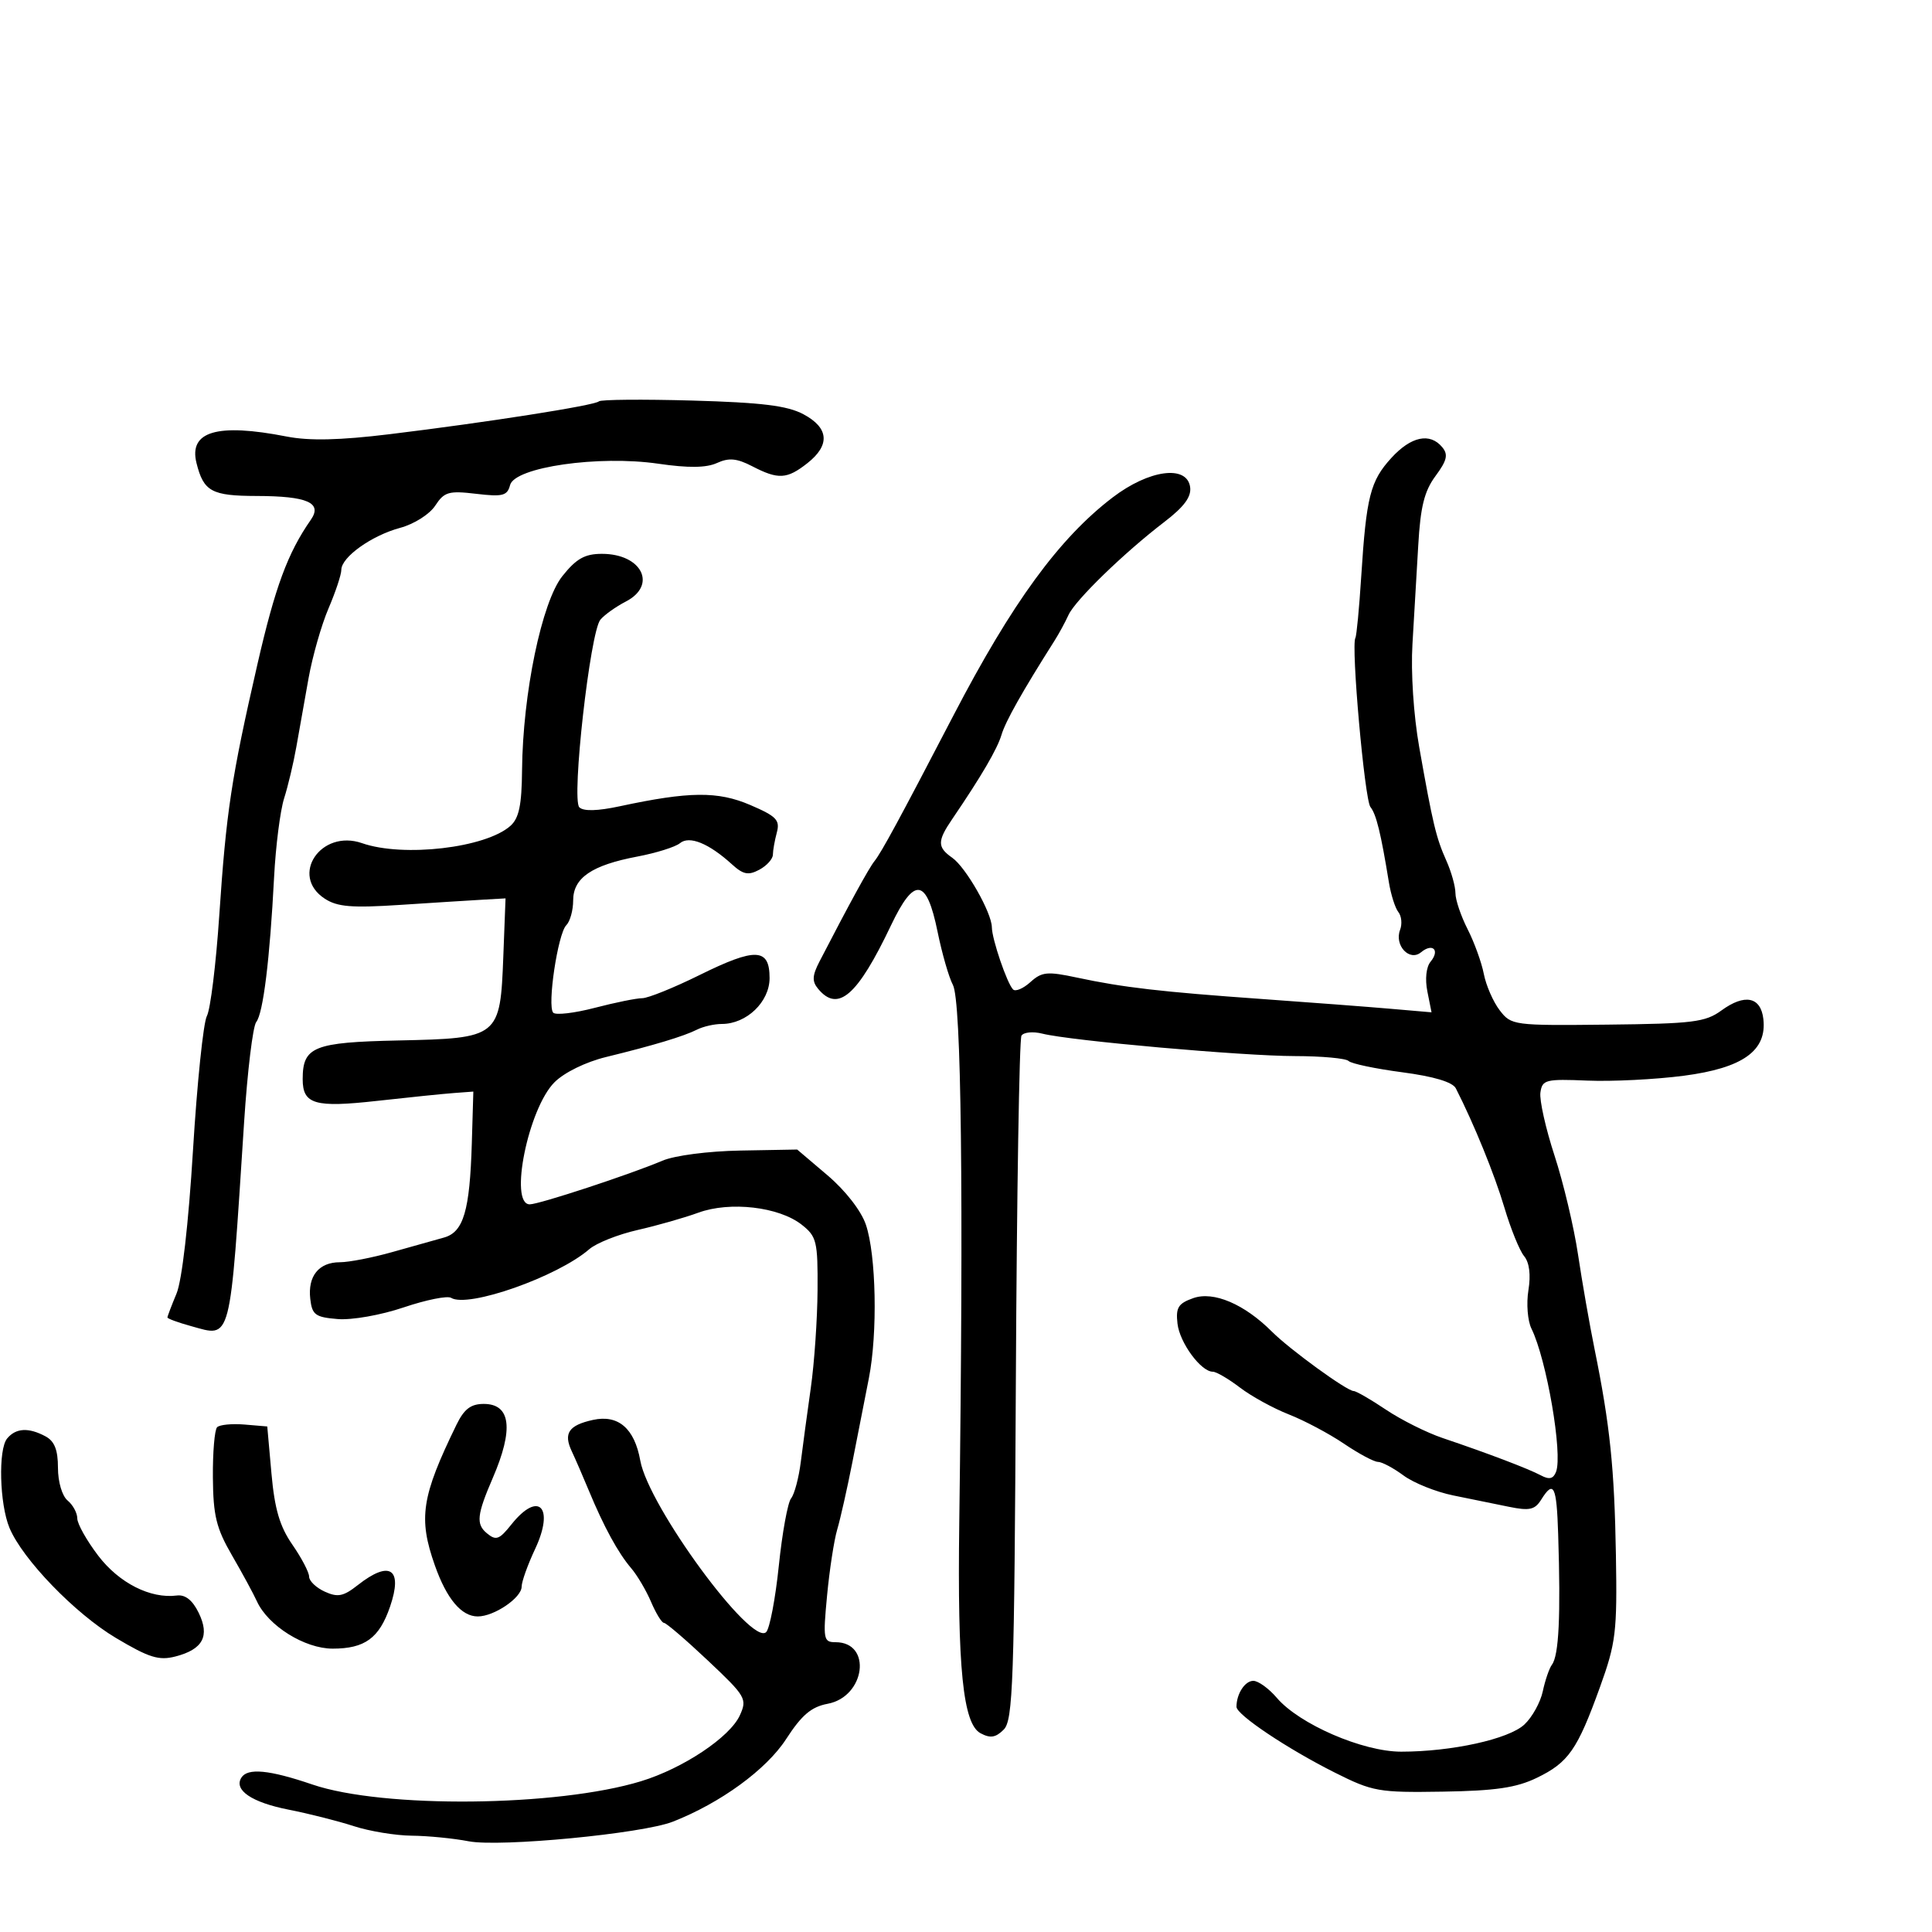 <svg xmlns="http://www.w3.org/2000/svg" width="300" height="300" viewBox="0 0 300 300" version="1.1">
	<path d="M 92.996 62.323 C 92.385 62.952, 75.550 65.593, 60.499 67.422 C 52.717 68.367, 48.035 68.473, 44.499 67.782 C 33.703 65.673, 29.277 66.983, 30.516 71.920 C 31.622 76.326, 32.857 76.999, 39.872 77.015 C 47.744 77.033, 50.104 78.076, 48.260 80.722 C 44.670 85.873, 42.722 91.149, 39.959 103.204 C 35.912 120.862, 35.134 125.996, 34.044 142.200 C 33.538 149.735, 32.674 156.741, 32.124 157.768 C 31.574 158.795, 30.605 168.155, 29.970 178.568 C 29.272 190.023, 28.260 198.832, 27.408 200.872 C 26.634 202.727, 26 204.393, 26 204.575 C 26 204.757, 27.658 205.364, 29.684 205.923 C 35.994 207.665, 35.651 208.990, 37.908 174.201 C 38.419 166.337, 39.265 159.362, 39.788 158.701 C 40.869 157.337, 41.898 148.983, 42.562 136.175 C 42.812 131.365, 43.512 125.871, 44.118 123.965 C 44.724 122.059, 45.576 118.475, 46.011 116 C 46.447 113.525, 47.303 108.711, 47.915 105.301 C 48.527 101.892, 49.921 97.017, 51.014 94.468 C 52.106 91.920, 53 89.229, 53 88.490 C 53 86.514, 57.695 83.159, 62.133 81.964 C 64.301 81.380, 66.699 79.863, 67.581 78.517 C 68.986 76.372, 69.672 76.174, 73.930 76.678 C 78.066 77.168, 78.770 76.986, 79.207 75.317 C 79.934 72.535, 92.972 70.659, 102.221 72.005 C 106.904 72.687, 109.667 72.653, 111.332 71.894 C 113.191 71.048, 114.410 71.161, 116.812 72.403 C 120.855 74.494, 122.197 74.419, 125.365 71.927 C 128.938 69.117, 128.722 66.435, 124.750 64.322 C 122.247 62.989, 118.283 62.502, 107.500 62.198 C 99.800 61.982, 93.273 62.038, 92.996 62.323 M 216.047 71.110 C 212.776 74.691, 212.162 77.108, 211.372 89.500 C 211.056 94.450, 210.648 98.747, 210.464 99.050 C 209.764 100.201, 211.896 124.172, 212.799 125.307 C 213.707 126.448, 214.416 129.338, 215.666 137 C 215.980 138.925, 216.641 141.005, 217.136 141.623 C 217.630 142.241, 217.751 143.484, 217.405 144.386 C 216.481 146.796, 218.868 149.354, 220.657 147.870 C 222.459 146.374, 223.633 147.533, 222.139 149.333 C 221.460 150.151, 221.257 152.033, 221.641 153.953 L 222.288 157.192 215.894 156.640 C 212.377 156.336, 203.425 155.656, 196 155.128 C 180.220 154.007, 174.433 153.338, 167.254 151.804 C 162.618 150.813, 161.775 150.894, 159.998 152.502 C 158.892 153.502, 157.682 154.015, 157.309 153.642 C 156.375 152.709, 154.034 145.843, 154.015 143.985 C 153.992 141.709, 149.987 134.681, 147.865 133.193 C 145.533 131.560, 145.530 130.610, 147.844 127.210 C 152.410 120.498, 154.854 116.319, 155.521 114.079 C 156.142 111.996, 158.765 107.343, 163.752 99.476 C 164.441 98.389, 165.413 96.600, 165.912 95.500 C 166.956 93.199, 174.517 85.858, 180.803 81.044 C 183.875 78.691, 185.019 77.140, 184.803 75.624 C 184.306 72.141, 178.418 72.931, 172.774 77.239 C 164.459 83.586, 157.164 93.579, 148.031 111.131 C 139.650 127.241, 136.863 132.380, 135.780 133.727 C 134.912 134.806, 131.940 140.233, 127.258 149.287 C 126.119 151.489, 126.072 152.381, 127.031 153.537 C 130.124 157.265, 133.141 154.642, 138.355 143.688 C 141.982 136.071, 143.883 136.328, 145.583 144.667 C 146.275 148.058, 147.347 151.780, 147.966 152.936 C 149.280 155.391, 149.632 185.118, 148.954 236.500 C 148.657 259.055, 149.530 267.678, 152.257 269.137 C 153.778 269.951, 154.607 269.821, 155.855 268.573 C 157.303 267.126, 157.505 261.306, 157.742 214.375 C 157.887 185.458, 158.279 161.358, 158.612 160.819 C 158.945 160.279, 160.407 160.138, 161.859 160.504 C 166.203 161.601, 192.933 163.975, 201.083 163.988 C 205.254 163.994, 209 164.338, 209.407 164.750 C 209.814 165.162, 213.555 165.950, 217.722 166.500 C 222.656 167.151, 225.564 168.023, 226.062 169 C 228.869 174.499, 232.075 182.372, 233.598 187.500 C 234.578 190.800, 235.956 194.196, 236.660 195.046 C 237.481 196.037, 237.722 197.940, 237.331 200.351 C 236.995 202.418, 237.207 205.097, 237.802 206.305 C 240.159 211.089, 242.684 225.775, 241.624 228.536 C 241.201 229.639, 240.568 229.790, 239.273 229.098 C 237.332 228.061, 231.022 225.662, 224 223.293 C 221.525 222.457, 217.565 220.475, 215.200 218.887 C 212.835 217.299, 210.583 216, 210.197 216 C 209.151 216, 200.285 209.558, 197.507 206.780 C 193.221 202.494, 188.443 200.457, 185.289 201.573 C 182.952 202.398, 182.555 203.040, 182.839 205.529 C 183.178 208.503, 186.484 213, 188.330 213 C 188.870 213, 190.763 214.107, 192.538 215.461 C 194.312 216.814, 197.730 218.691, 200.132 219.632 C 202.534 220.573, 206.381 222.616, 208.680 224.171 C 210.979 225.727, 213.360 227, 213.971 227 C 214.581 227, 216.365 227.949, 217.934 229.109 C 219.503 230.269, 222.972 231.663, 225.643 232.207 C 228.314 232.751, 232.218 233.548, 234.318 233.976 C 237.491 234.625, 238.333 234.439, 239.308 232.878 C 241.258 229.756, 241.711 230.676, 241.953 238.250 C 242.358 250.954, 242.065 257.049, 240.979 258.500 C 240.568 259.050, 239.931 260.906, 239.564 262.624 C 239.197 264.343, 237.907 266.668, 236.698 267.790 C 234.260 270.055, 225.417 272, 217.566 271.999 C 211.601 271.998, 201.746 267.729, 198.257 263.633 C 197.023 262.185, 195.383 261, 194.614 261 C 193.311 261, 192 263.023, 192 265.034 C 192 266.264, 199.907 271.553, 207.265 275.245 C 213.165 278.205, 214.066 278.364, 224.021 278.206 C 232.199 278.077, 235.452 277.600, 238.625 276.067 C 243.552 273.687, 244.929 271.711, 248.438 261.986 C 250.916 255.121, 251.122 253.421, 250.919 241.500 C 250.689 227.962, 249.997 221.282, 247.605 209.500 C 246.823 205.650, 245.666 199.033, 245.034 194.796 C 244.402 190.560, 242.761 183.650, 241.387 179.443 C 240.012 175.235, 239.026 170.828, 239.194 169.648 C 239.478 167.655, 239.997 167.524, 246.500 167.795 C 250.350 167.955, 257.089 167.615, 261.476 167.039 C 270.625 165.838, 274.383 163.156, 273.814 158.233 C 273.414 154.772, 270.924 154.266, 267.297 156.908 C 264.808 158.721, 262.859 158.963, 249.604 159.104 C 235.003 159.261, 234.671 159.217, 232.876 156.882 C 231.868 155.572, 230.758 153.033, 230.408 151.239 C 230.059 149.446, 228.924 146.313, 227.887 144.278 C 226.849 142.242, 226 139.728, 226 138.690 C 226 137.652, 225.366 135.384, 224.591 133.651 C 222.995 130.081, 222.488 127.957, 220.373 116 C 219.497 111.044, 219.060 104.373, 219.326 100 C 219.577 95.875, 219.980 89.001, 220.222 84.724 C 220.563 78.700, 221.167 76.265, 222.904 73.915 C 224.691 71.499, 224.904 70.589, 223.951 69.441 C 222.041 67.139, 219.108 67.759, 216.047 71.110 M 87.329 89.454 C 84.129 93.465, 81.172 107.692, 81.064 119.595 C 81.015 125.036, 80.592 127.053, 79.250 128.246 C 75.401 131.667, 62.616 133.156, 56.224 130.928 C 49.830 128.699, 44.941 135.949, 50.417 139.538 C 52.379 140.823, 54.592 141.006, 62.167 140.510 C 67.300 140.174, 73.075 139.809, 75 139.700 L 78.500 139.500 78.155 148.500 C 77.674 161.091, 77.504 161.227, 61.873 161.562 C 48.696 161.844, 47 162.529, 47 167.569 C 47 171.477, 48.876 172.024, 58.566 170.943 C 63.480 170.394, 68.850 169.845, 70.500 169.723 L 73.500 169.500 73.264 177.500 C 72.952 188.027, 71.977 191.329, 68.928 192.170 C 67.593 192.538, 63.985 193.551, 60.912 194.420 C 57.839 195.289, 54.181 196, 52.785 196 C 49.511 196, 47.772 198.148, 48.178 201.690 C 48.463 204.174, 48.957 204.537, 52.438 204.822 C 54.651 205.002, 59.139 204.210, 62.686 203.011 C 66.157 201.839, 69.469 201.172, 70.046 201.528 C 72.665 203.147, 86.562 198.255, 91.500 193.977 C 92.600 193.023, 95.975 191.681, 99 190.994 C 102.025 190.307, 106.273 189.096, 108.440 188.304 C 113.353 186.509, 120.954 187.390, 124.481 190.164 C 126.815 192, 126.996 192.745, 126.949 200.323 C 126.920 204.820, 126.450 211.650, 125.903 215.500 C 125.356 219.350, 124.656 224.525, 124.347 227 C 124.038 229.475, 123.360 232.024, 122.841 232.665 C 122.321 233.306, 121.463 238.015, 120.934 243.129 C 120.405 248.243, 119.521 252.879, 118.971 253.429 C 116.695 255.705, 100.693 233.903, 99.422 226.796 C 98.527 221.795, 95.999 219.622, 92.079 220.483 C 88.309 221.311, 87.464 222.555, 88.780 225.345 C 89.339 226.530, 90.541 229.300, 91.452 231.500 C 93.753 237.055, 95.986 241.147, 98.002 243.500 C 98.944 244.600, 100.339 246.963, 101.102 248.750 C 101.864 250.538, 102.765 252, 103.103 252 C 103.441 252, 106.505 254.627, 109.911 257.839 C 115.820 263.409, 116.048 263.800, 114.884 266.356 C 113.337 269.750, 106.085 274.587, 99.545 276.586 C 86.516 280.569, 59.471 280.839, 48.500 277.096 C 41.799 274.810, 38.434 274.489, 37.473 276.044 C 36.281 277.972, 39.112 279.882, 44.827 281.004 C 47.947 281.617, 52.493 282.767, 54.928 283.559 C 57.364 284.352, 61.414 285.020, 63.928 285.044 C 66.443 285.068, 70.416 285.458, 72.759 285.911 C 77.626 286.852, 99.722 284.734, 104.476 282.870 C 111.886 279.965, 119.002 274.777, 122.069 270.043 C 124.492 266.303, 125.981 265.038, 128.522 264.562 C 134.371 263.465, 135.457 255, 129.748 255 C 127.861 255, 127.782 254.569, 128.428 247.750 C 128.805 243.762, 129.514 239.150, 130.003 237.500 C 130.491 235.850, 131.555 231.125, 132.367 227 C 133.178 222.875, 134.327 217.025, 134.920 214 C 136.297 206.976, 136.057 194.858, 134.448 190.149 C 133.713 187.998, 131.269 184.858, 128.494 182.500 L 123.786 178.500 114.990 178.657 C 109.972 178.746, 104.757 179.425, 102.847 180.237 C 97.846 182.363, 83.682 187.021, 82.250 187.010 C 79.013 186.984, 82.031 172.127, 86.099 168.056 C 87.619 166.536, 90.942 164.907, 94.099 164.135 C 101.517 162.321, 106.178 160.917, 108.236 159.877 C 109.191 159.395, 110.922 159, 112.082 159 C 115.929 159, 119.500 155.569, 119.500 151.874 C 119.500 147.193, 117.337 147.101, 108.609 151.414 C 104.617 153.386, 100.619 155, 99.724 155 C 98.830 155, 95.510 155.674, 92.347 156.498 C 89.184 157.322, 86.284 157.659, 85.903 157.248 C 84.943 156.212, 86.621 144.979, 87.932 143.668 C 88.519 143.081, 89 141.350, 89 139.823 C 89 136.319, 91.876 134.351, 98.959 133.008 C 101.898 132.450, 104.880 131.515, 105.587 130.928 C 107.043 129.719, 110.073 130.952, 113.656 134.211 C 115.408 135.805, 116.203 135.962, 117.906 135.050 C 119.058 134.434, 120.006 133.383, 120.014 132.715 C 120.021 132.047, 120.297 130.493, 120.627 129.263 C 121.142 127.341, 120.559 126.740, 116.489 124.995 C 111.458 122.839, 107.014 122.884, 96.218 125.201 C 92.773 125.940, 90.595 125.995, 89.957 125.357 C 88.714 124.114, 91.629 98.152, 93.228 96.226 C 93.847 95.479, 95.625 94.211, 97.177 93.408 C 102.098 90.864, 99.665 86, 93.471 86 C 90.809 86, 89.496 86.738, 87.329 89.454 M 70.872 221.250 C 65.443 232.401, 64.933 235.724, 67.526 243.075 C 69.363 248.279, 71.650 251, 74.190 251 C 76.731 251, 81 248.100, 81 246.374 C 81 245.606, 81.940 242.979, 83.088 240.536 C 86.153 234.016, 83.639 231.412, 79.406 236.721 C 77.521 239.084, 77.021 239.262, 75.596 238.079 C 73.895 236.668, 74.052 235.213, 76.517 229.500 C 79.794 221.910, 79.319 218, 75.120 218 C 73.104 218, 72.069 218.792, 70.872 221.250 M 33.714 221.619 C 33.321 222.012, 33.026 225.521, 33.057 229.417 C 33.105 235.354, 33.584 237.309, 36.014 241.500 C 37.608 244.250, 39.354 247.468, 39.894 248.652 C 41.627 252.451, 47.307 256, 51.653 256 C 56.656 256, 58.886 254.372, 60.563 249.493 C 62.594 243.586, 60.547 242.209, 55.564 246.128 C 53.317 247.896, 52.447 248.069, 50.429 247.150 C 49.093 246.541, 48 245.495, 48 244.825 C 48 244.155, 46.831 241.921, 45.402 239.859 C 43.437 237.023, 42.646 234.332, 42.152 228.805 L 41.500 221.500 37.964 221.202 C 36.020 221.039, 34.107 221.226, 33.714 221.619 M 1.109 223.368 C -0.296 225.061, -0.073 233.541, 1.473 237.251 C 3.510 242.135, 11.658 250.563, 17.994 254.337 C 23.156 257.412, 24.672 257.883, 27.251 257.215 C 31.520 256.109, 32.614 254.040, 30.844 250.421 C 29.888 248.467, 28.767 247.583, 27.457 247.751 C 23.355 248.278, 18.492 245.813, 15.250 241.564 C 13.463 239.221, 12 236.616, 12 235.775 C 12 234.933, 11.325 233.685, 10.500 233 C 9.643 232.289, 9 230.108, 9 227.913 C 9 225.137, 8.463 223.783, 7.066 223.035 C 4.432 221.625, 2.464 221.735, 1.109 223.368" stroke="none" fill="black" fill-rule="evenodd"/>
</svg>